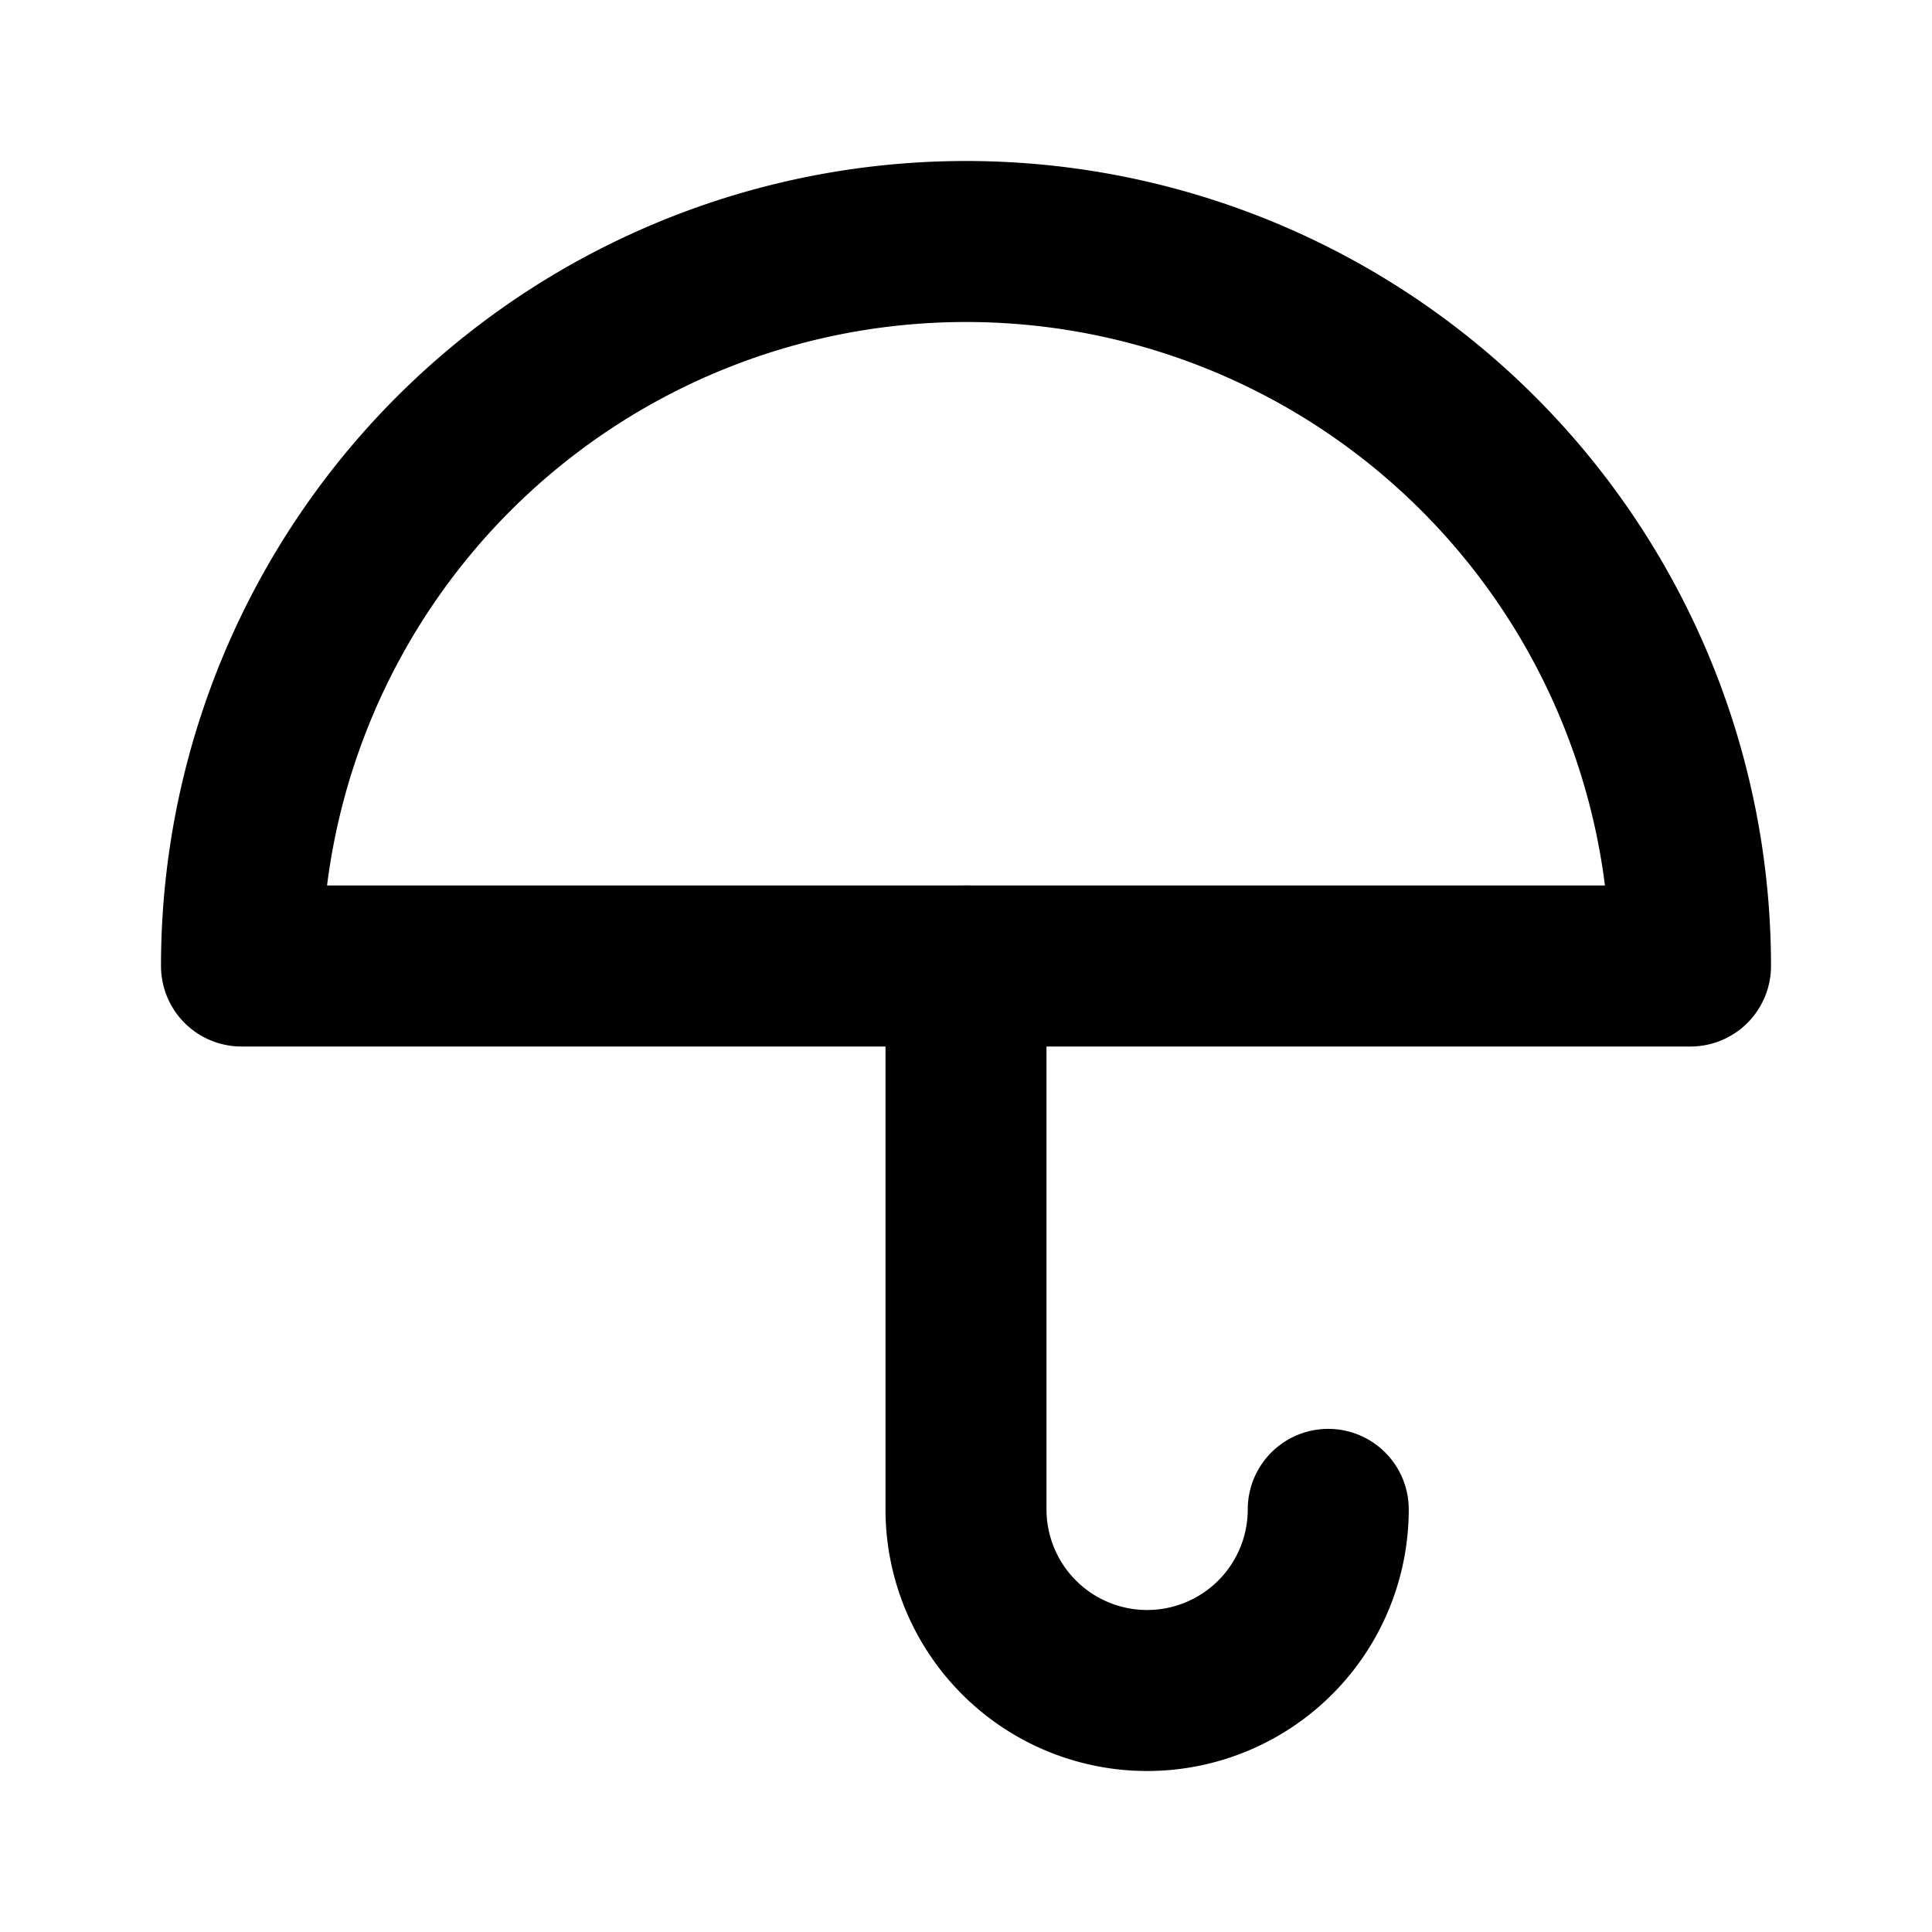 <svg
  width="24"
  height="24"
  viewBox="0 0 24 24"
  xmlns="http://www.w3.org/2000/svg"
  fill="none"
  stroke="currentColor"
  stroke-width="2"
  stroke-linecap="round"
  stroke-linejoin="round"
>
  <path d="M12 12v6.75a2.25 2.25 0 0 0 4.5 0" />
  <path d="M3 12a9 9 0 1 1 18 0H3z" />
</svg>
